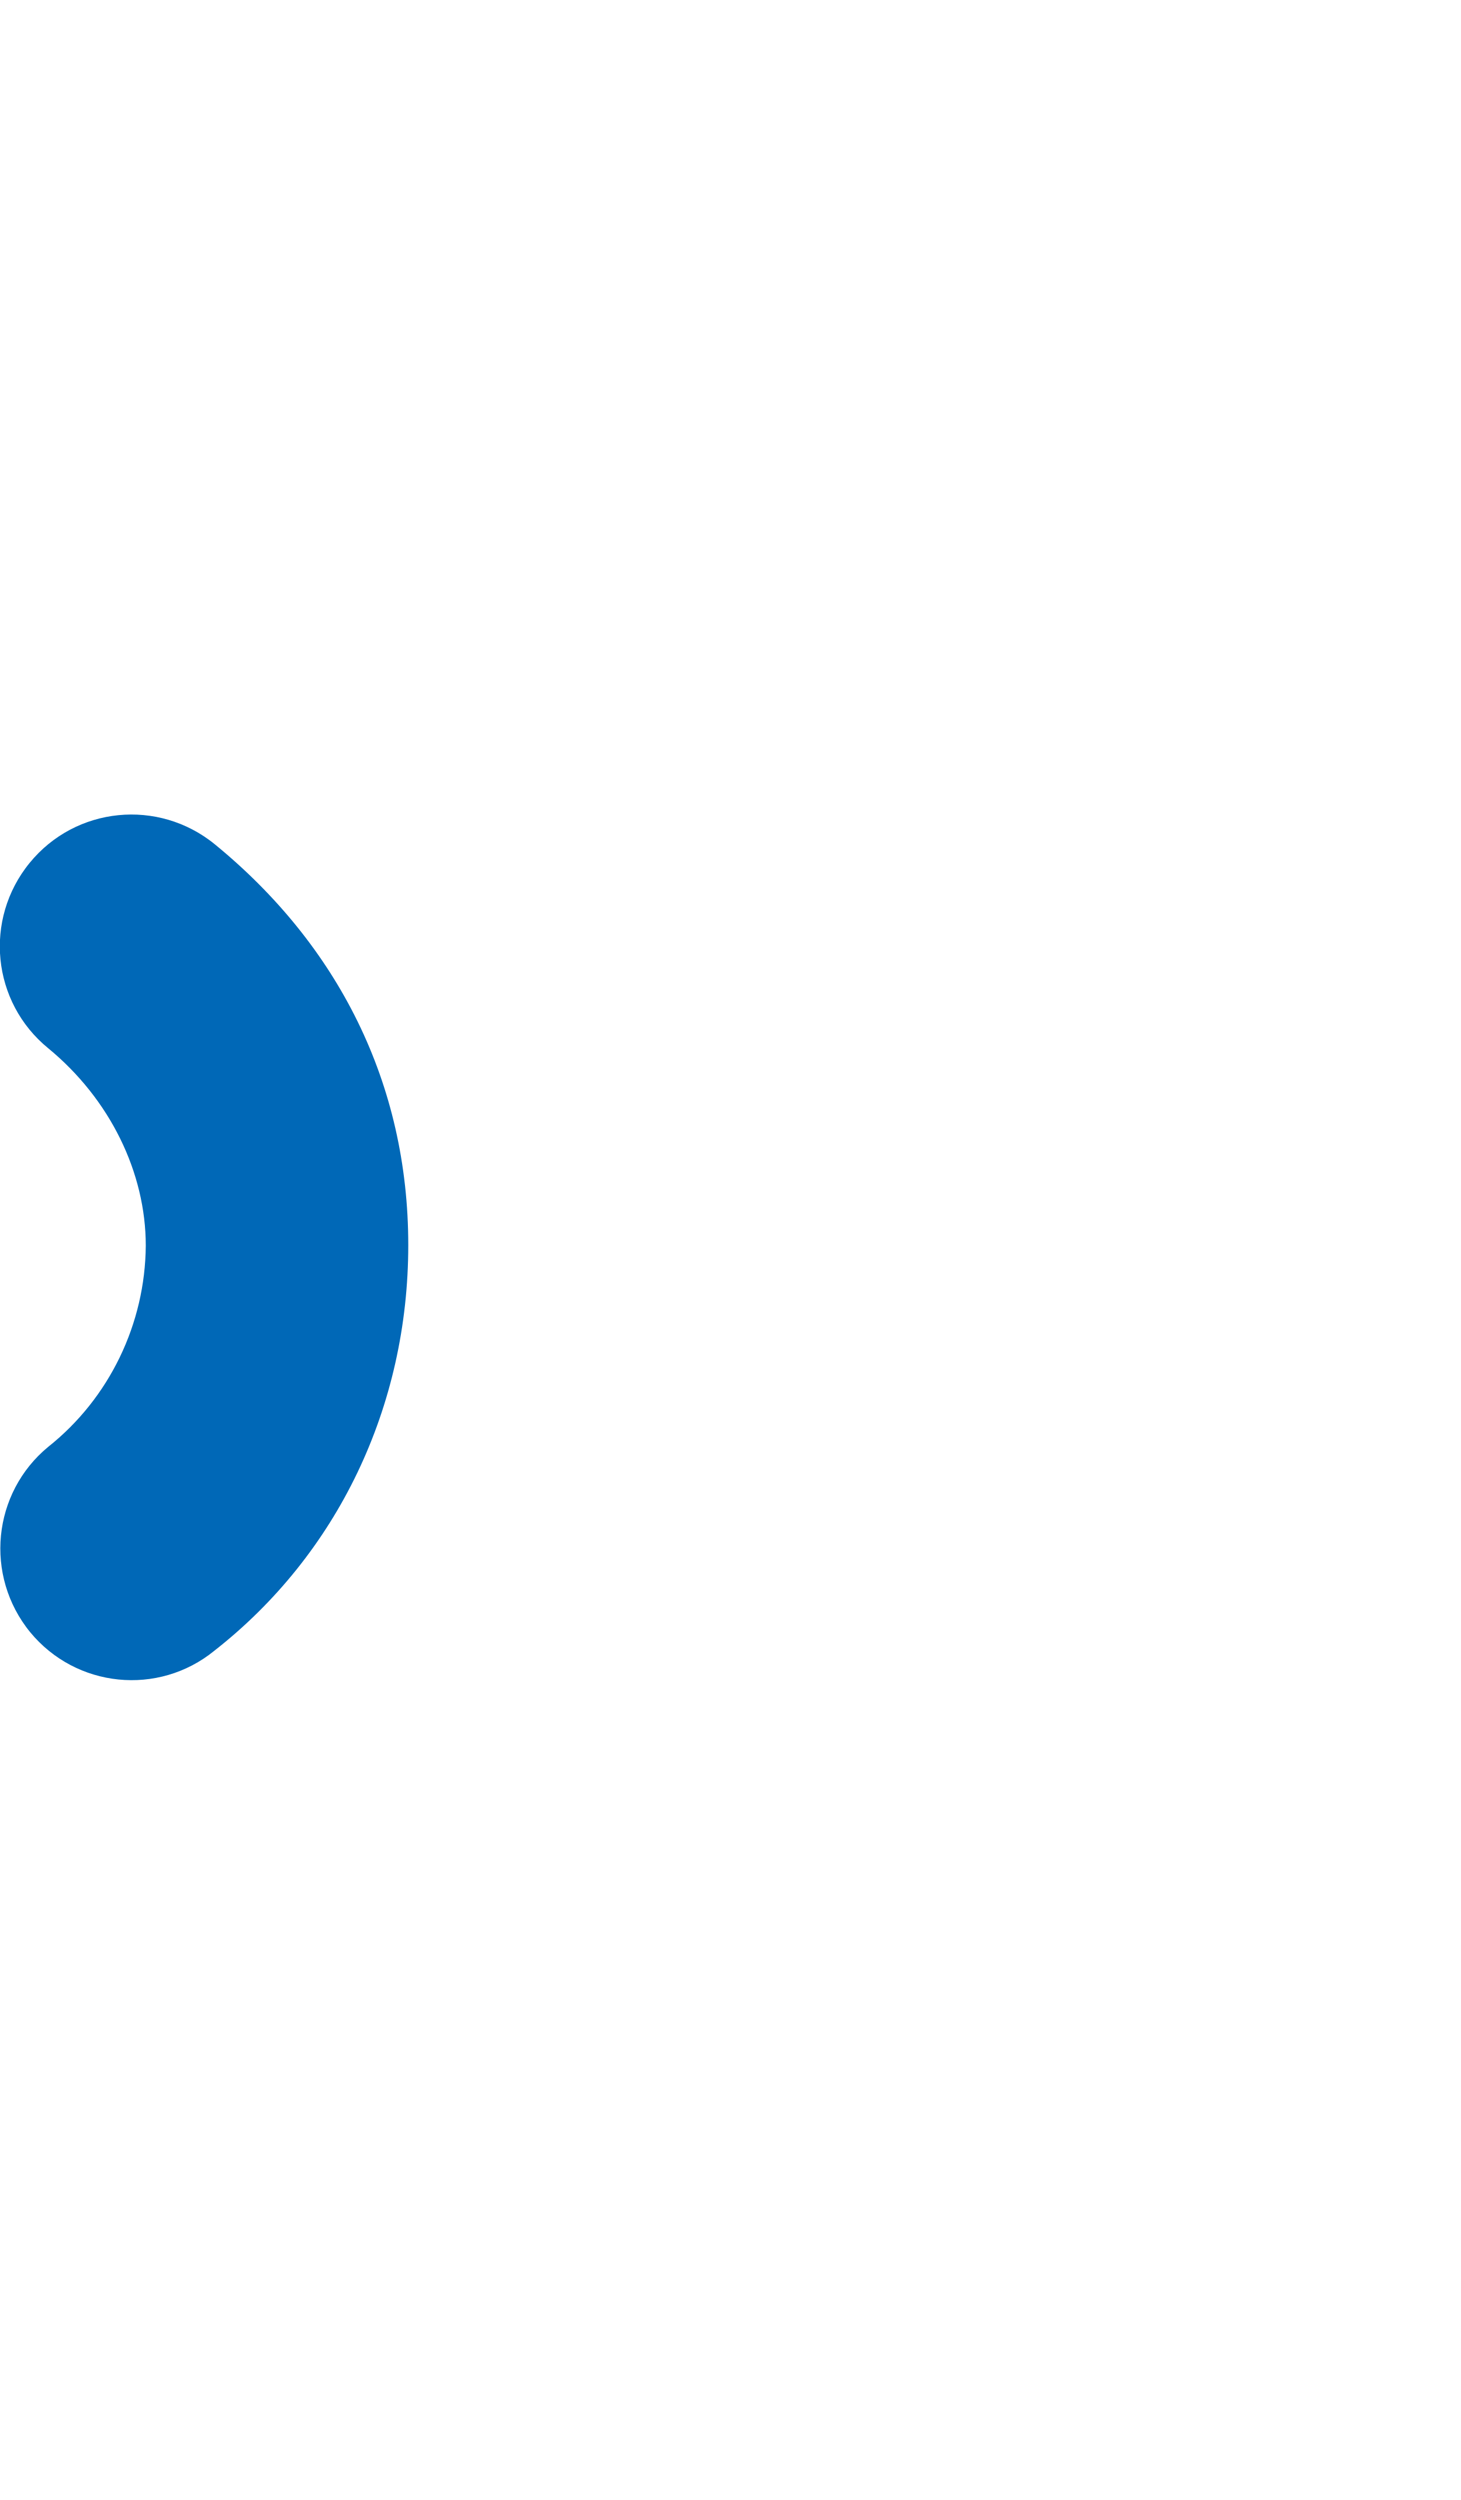 <?xml version="1.0" encoding="UTF-8"?>
<svg xmlns="http://www.w3.org/2000/svg" version="1.1" viewBox="0 0 266.6 456">
  <defs>
    <style>
      .cls-1 {
        fill: #0068b7;
      }
    </style>
  </defs>
  <!-- Generator: Adobe Illustrator 28.7.8, SVG Export Plug-In . SVG Version: 1.2.0 Build 200)  -->
  <g>
    <g id="_圖層_1">
      <path class="cls-1" d="M39.2,154c-10.3-8.4-25.4-6.9-33.8,3.4-8.4,10.3-6.9,25.4,3.4,33.8,11.3,9.3,17.8,22.7,17.8,36-.1,14.2-6.6,27.8-17.8,36.7-10.2,8.4-11.7,23.5-3.3,33.8,8.4,10.2,23.4,11.7,33.6,3.4,22.5-17.6,35.4-44.5,35.4-74s-12.8-54.7-35.3-73.1h0Z"/>
    </g>
  </g>
</svg>